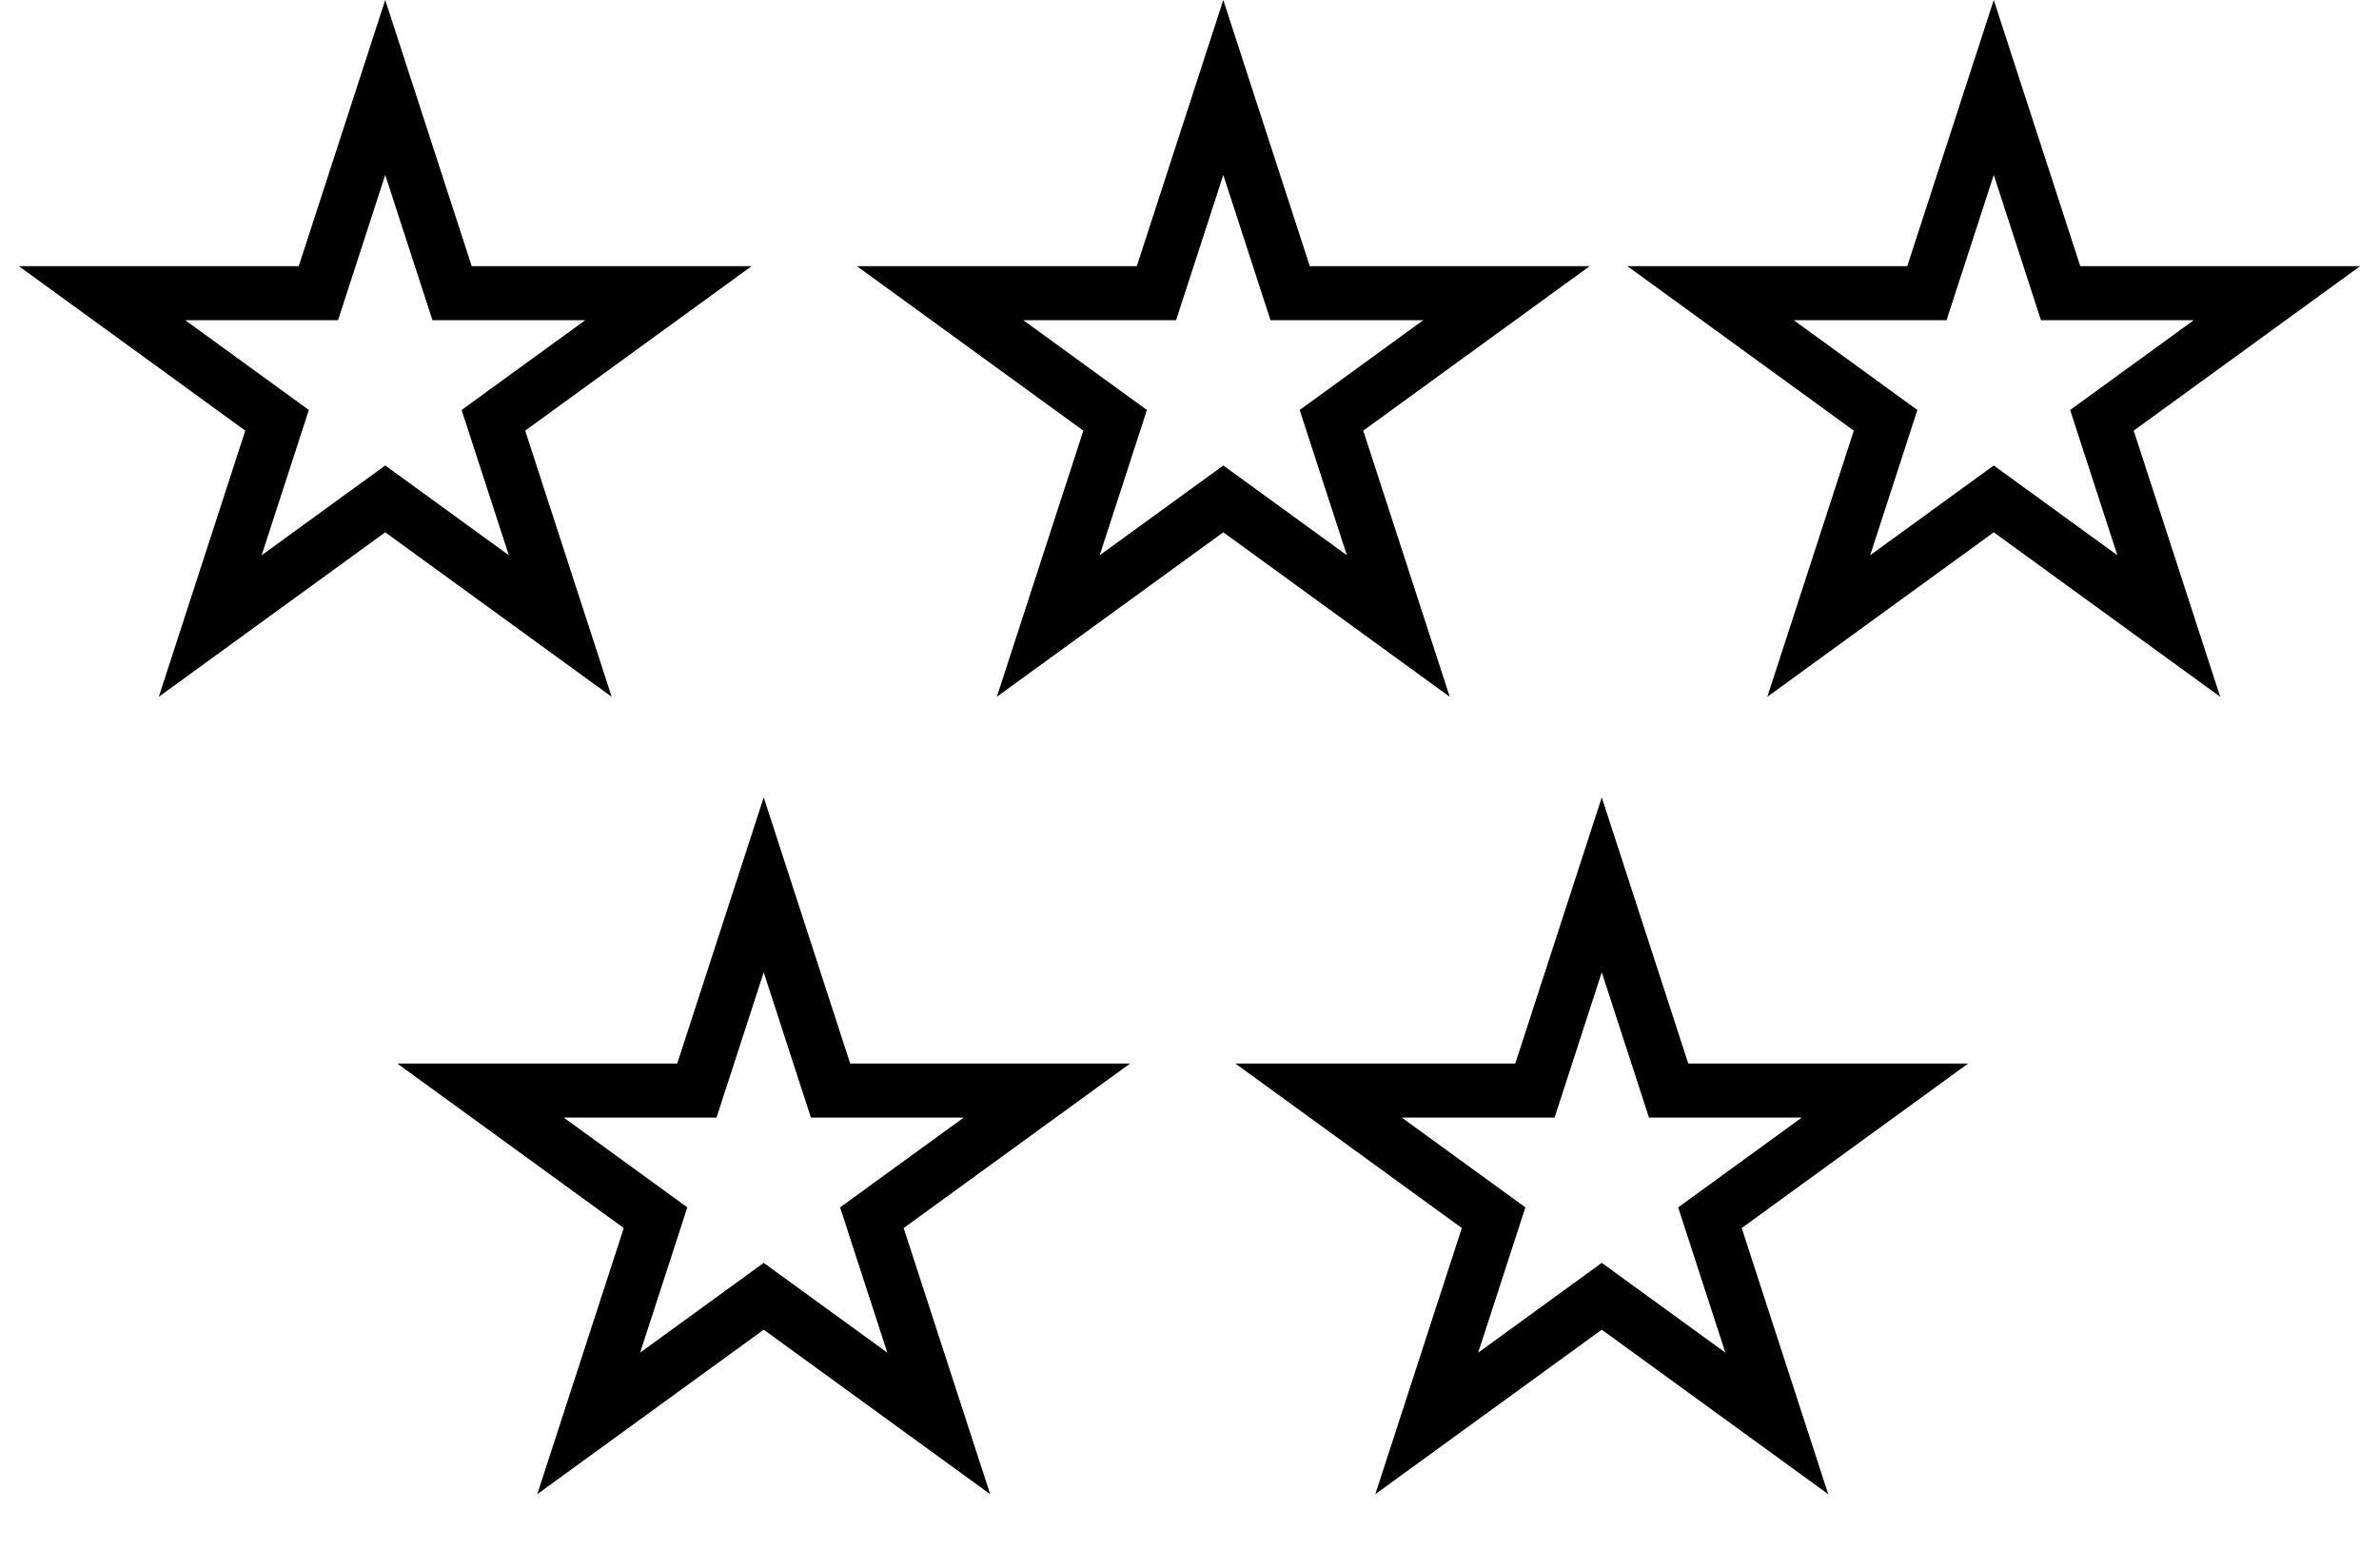 <svg width="176" height="116" viewBox="0 0 176 116" fill="none" xmlns="http://www.w3.org/2000/svg">
<path d="M28.5 6.472L32.996 20.311L33.446 21.693H34.899H49.45L37.678 30.246L36.502 31.1L36.951 32.482L41.448 46.321L29.676 37.768L28.5 36.914L27.324 37.768L15.552 46.321L20.049 32.482L20.498 31.1L19.322 30.246L7.55 21.693H22.101H23.554L24.003 20.311L28.5 6.472Z" stroke="black" stroke-width="4"/>
<path d="M90.5 6.472L94.996 20.311L95.446 21.693H96.899H111.45L99.678 30.246L98.502 31.1L98.951 32.482L103.448 46.321L91.676 37.768L90.5 36.914L89.324 37.768L77.552 46.321L82.049 32.482L82.498 31.1L81.322 30.246L69.55 21.693H84.101H85.554L86.004 20.311L90.5 6.472Z" stroke="black" stroke-width="4"/>
<path d="M56.5 65.472L60.996 79.311L61.446 80.693H62.899H77.45L65.678 89.246L64.502 90.1L64.951 91.482L69.448 105.321L57.676 96.768L56.5 95.914L55.324 96.768L43.552 105.321L48.049 91.482L48.498 90.1L47.322 89.246L35.55 80.693H50.101H51.554L52.004 79.311L56.5 65.472Z" stroke="black" stroke-width="4"/>
<path d="M118.5 65.472L122.997 79.311L123.446 80.693H124.899H139.45L127.678 89.246L126.502 90.1L126.951 91.482L131.448 105.321L119.676 96.768L118.5 95.914L117.324 96.768L105.552 105.321L110.049 91.482L110.498 90.1L109.322 89.246L97.55 80.693H112.101H113.554L114.003 79.311L118.5 65.472Z" stroke="black" stroke-width="4"/>
<path d="M147.5 6.472L151.997 20.311L152.446 21.693H153.899H168.45L156.678 30.246L155.502 31.1L155.951 32.482L160.448 46.321L148.676 37.768L147.5 36.914L146.324 37.768L134.552 46.321L139.049 32.482L139.498 31.1L138.322 30.246L126.55 21.693H141.101H142.554L143.003 20.311L147.5 6.472Z" stroke="black" stroke-width="4"/>
</svg>
